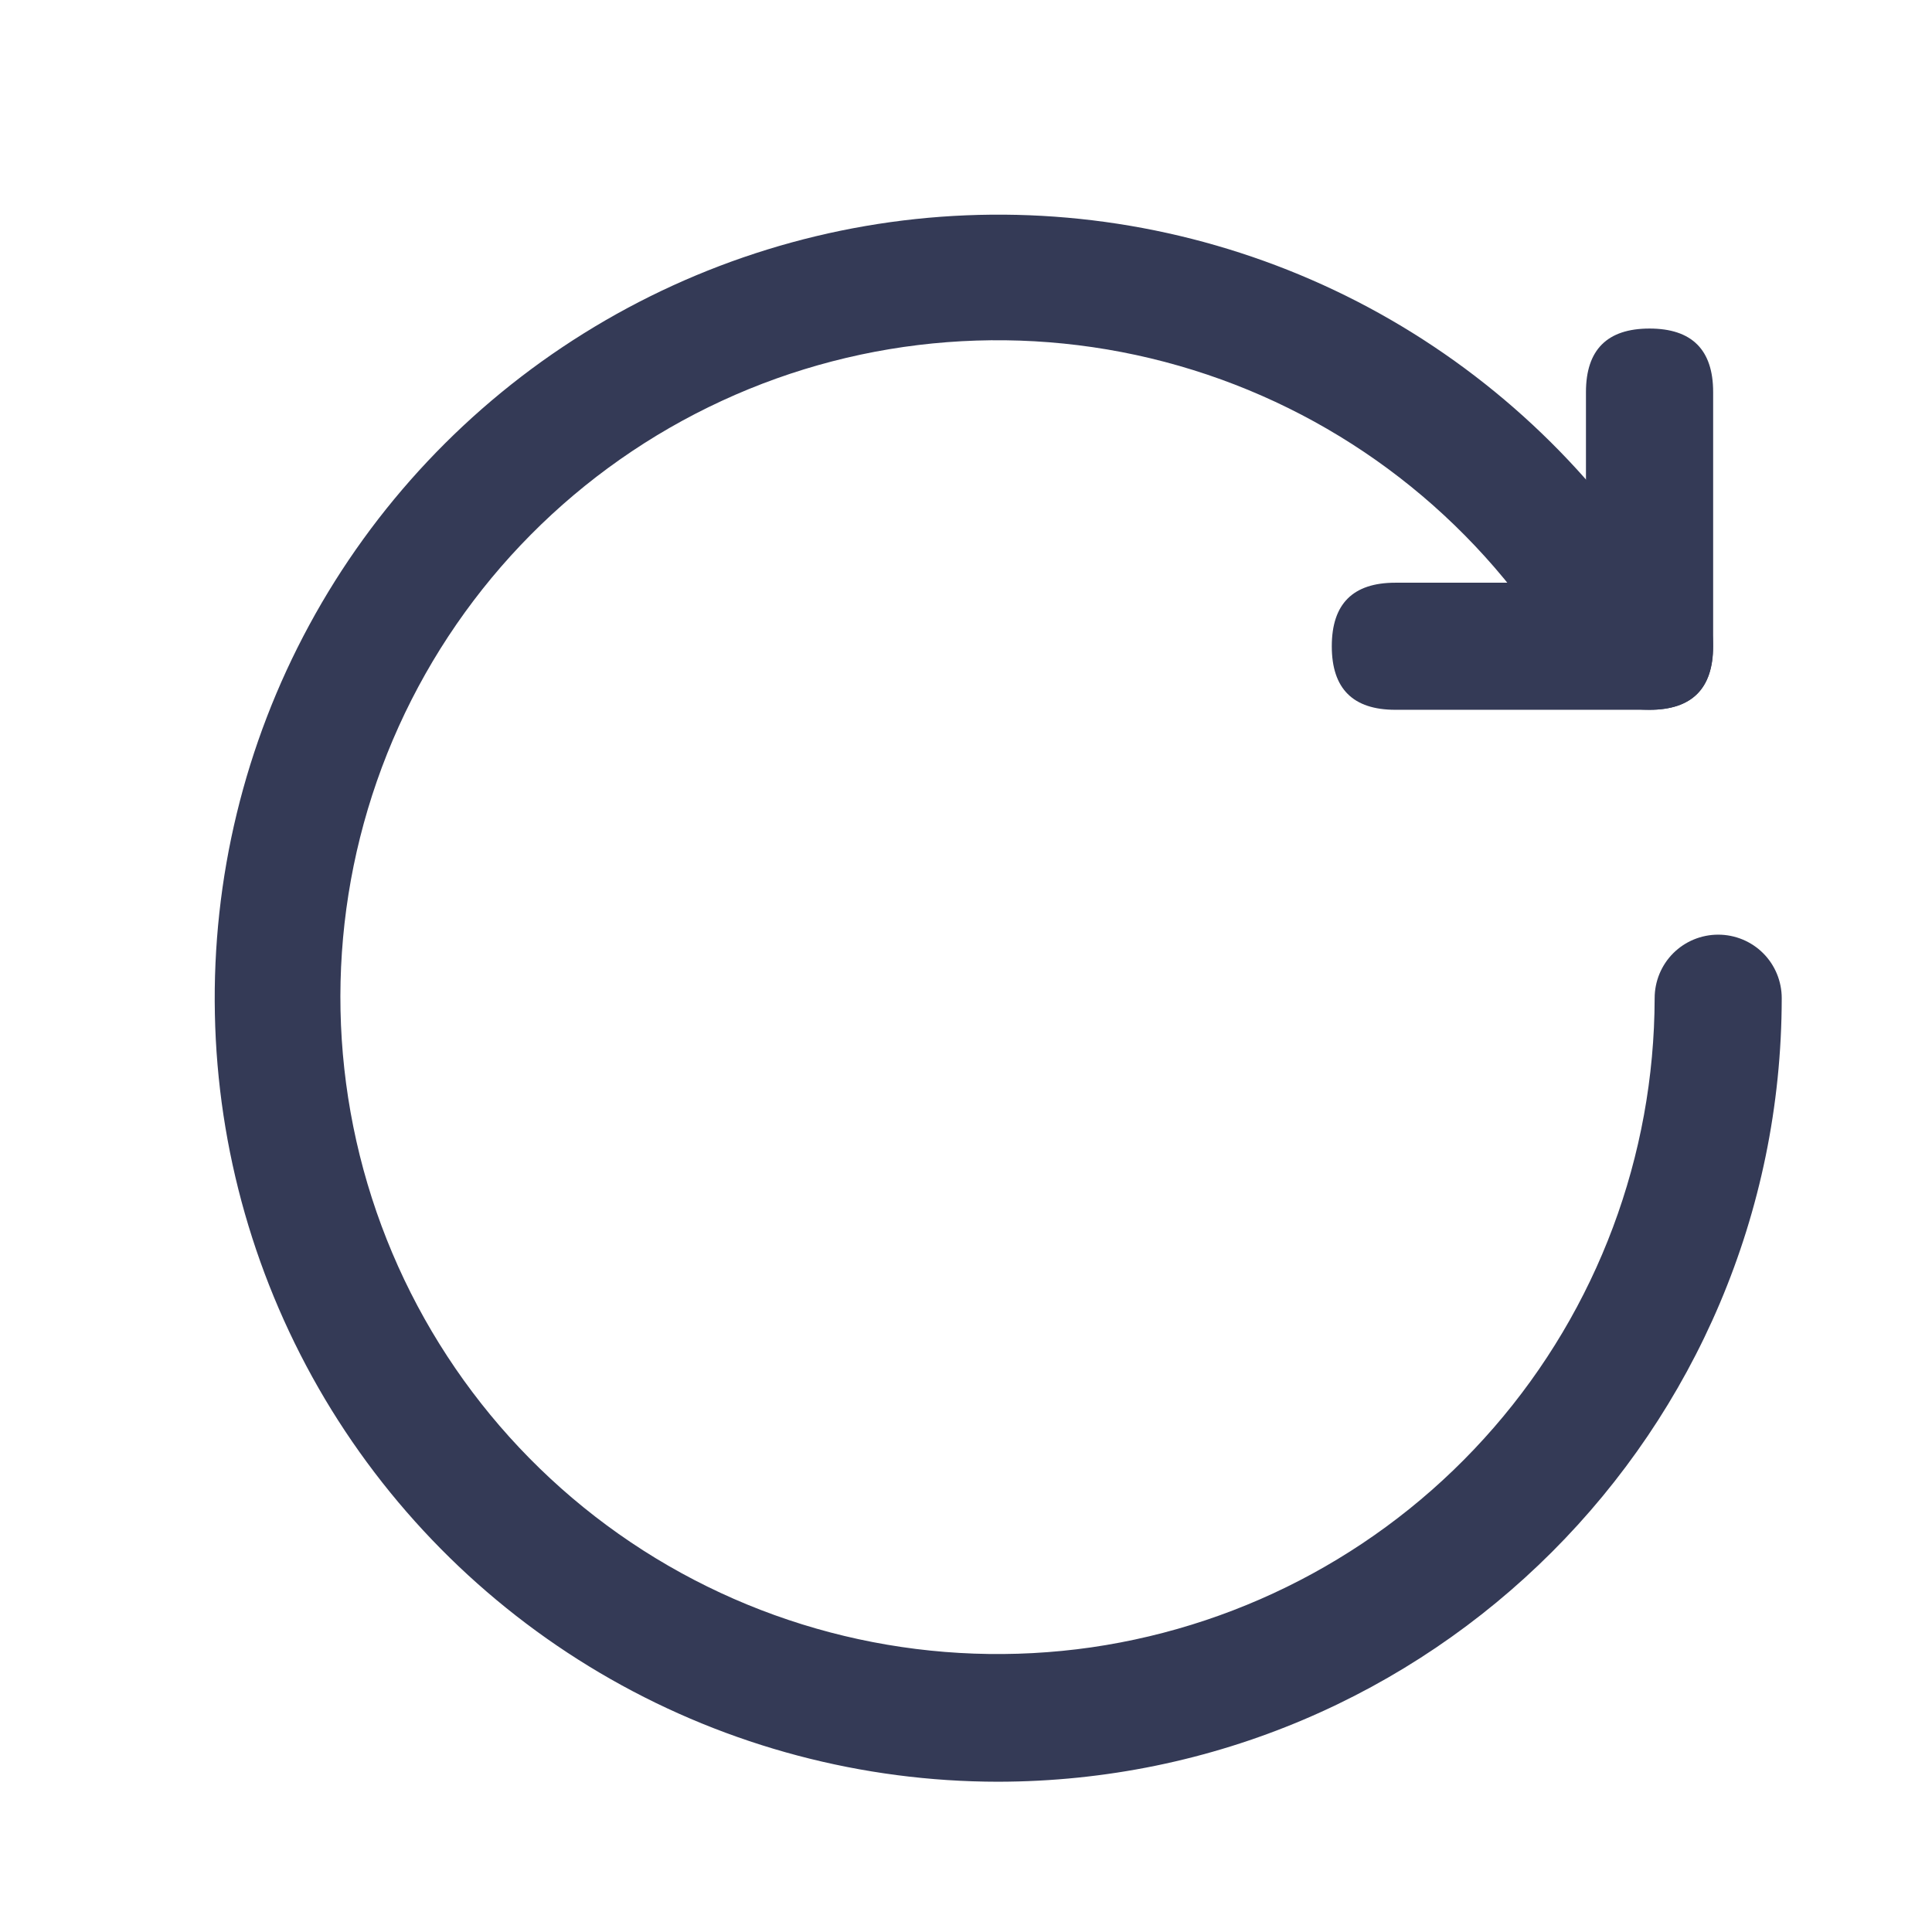 <svg width="18" height="18" viewBox="0 0 18 18" fill="none" xmlns="http://www.w3.org/2000/svg">
<path d="M9.297 16.6C8.033 16.599 6.79 16.27 5.691 15.645C4.592 15.02 3.674 14.12 3.027 13.034C2.381 11.947 2.027 10.712 2.002 9.448C1.976 8.184 2.279 6.935 2.881 5.824C3.483 4.712 4.364 3.776 5.437 3.107C6.51 2.438 7.738 2.058 9.002 2.006C10.265 1.954 11.521 2.231 12.645 2.809C13.769 3.388 14.724 4.248 15.416 5.307C15.491 5.438 15.513 5.594 15.476 5.741C15.44 5.888 15.349 6.016 15.222 6.098C15.094 6.18 14.94 6.21 14.791 6.181C14.642 6.153 14.51 6.069 14.421 5.946C13.617 4.715 12.398 3.814 10.984 3.408C9.571 3.002 8.058 3.118 6.724 3.735C5.389 4.352 4.321 5.429 3.715 6.768C3.109 8.108 3.006 9.62 3.424 11.03C3.842 12.439 4.753 13.651 5.991 14.444C7.23 15.237 8.712 15.557 10.168 15.348C11.623 15.137 12.954 14.411 13.918 13.3C14.882 12.19 15.413 10.77 15.416 9.3C15.416 9.143 15.478 8.992 15.589 8.881C15.7 8.77 15.851 8.708 16.008 8.708C16.165 8.708 16.316 8.77 16.427 8.881C16.538 8.992 16.6 9.143 16.6 9.3C16.596 13.33 13.329 16.596 9.297 16.6Z" fill="#343A56"/>
<path d="M15.961 3.653V6.021C15.961 6.415 15.763 6.613 15.368 6.613C14.974 6.613 14.776 6.415 14.776 6.021V3.653C14.776 3.259 14.974 3.061 15.368 3.061C15.763 3.061 15.961 3.259 15.961 3.653Z" fill="#343A56"/>
<path d="M13 5.429H15.368C15.763 5.429 15.96 5.626 15.96 6.021C15.96 6.416 15.763 6.613 15.368 6.613H13C12.605 6.613 12.408 6.416 12.408 6.021C12.408 5.626 12.605 5.429 13 5.429Z" fill="#343A56"/>
</svg>
